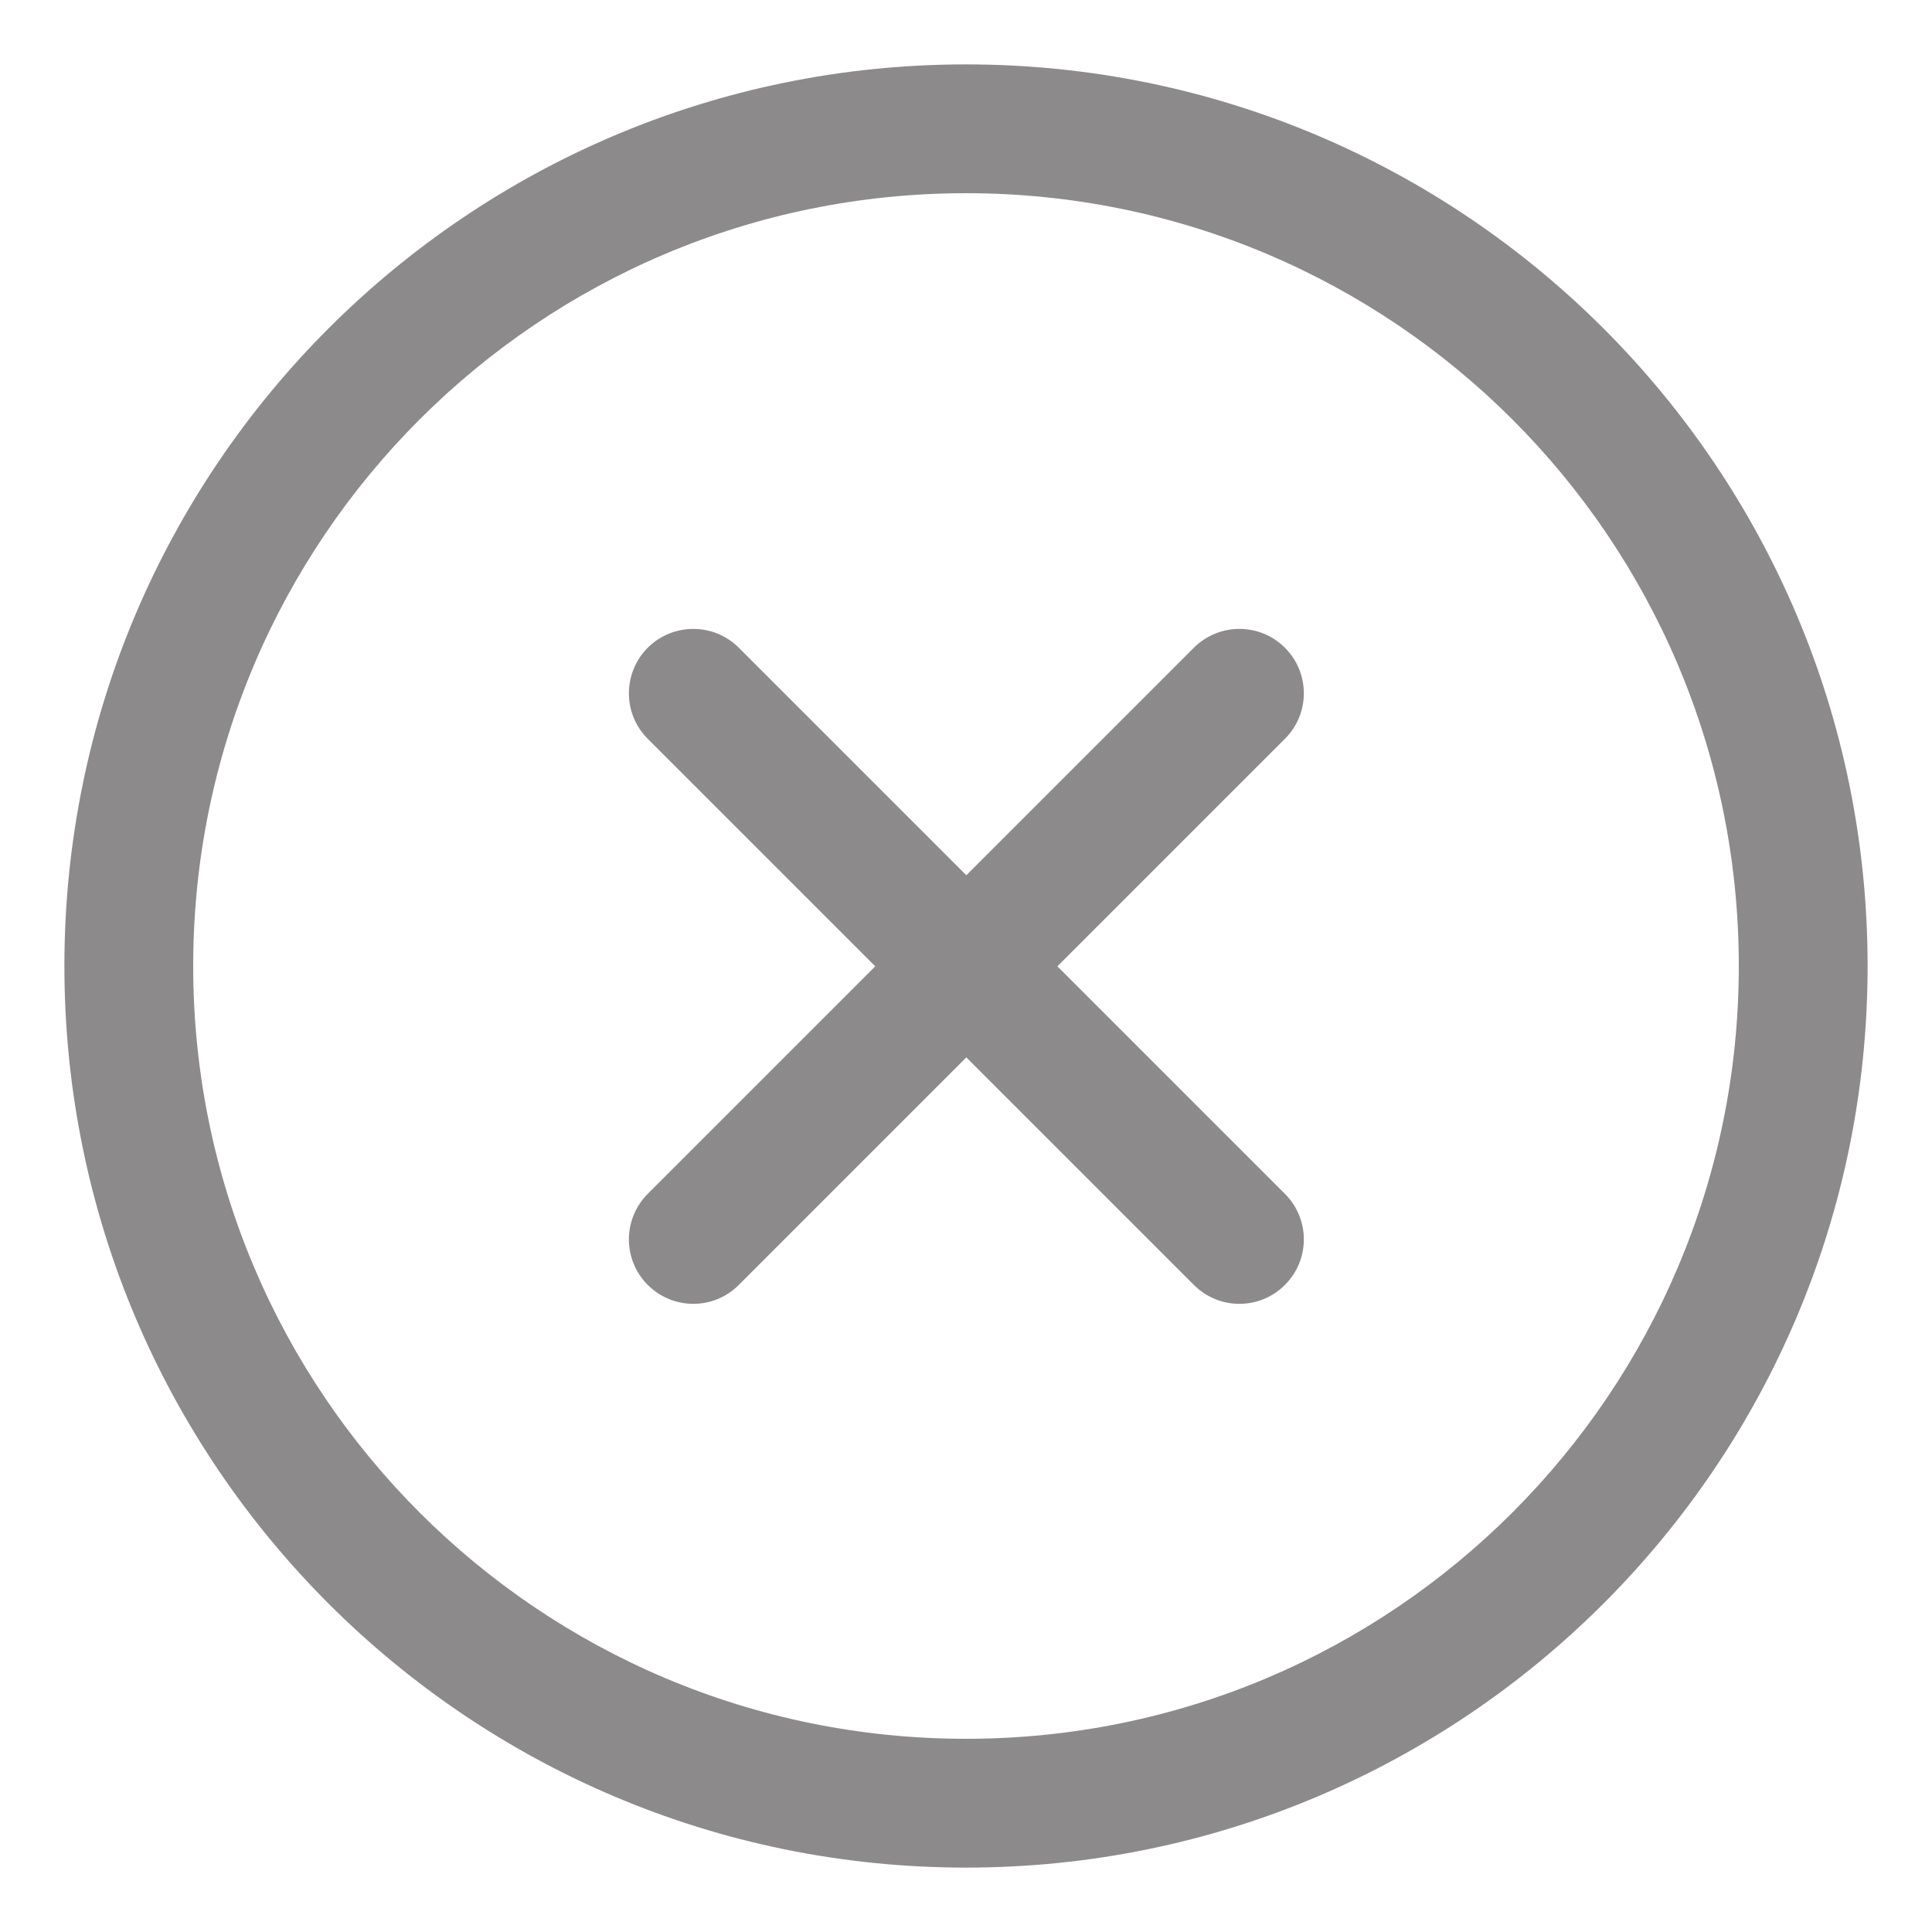<svg width="15" height="15" viewBox="0 0 15 15" fill="none" xmlns="http://www.w3.org/2000/svg">
<g clip-path="url(#clip0_3970_667)">
<mask id="mask0_3970_667" style="mask-type:luminance" maskUnits="userSpaceOnUse" x="0" y="0" width="15" height="15">
<path d="M15 0H0V15H15V0Z" fill="white"/>
</mask>
<g mask="url(#mask0_3970_667)">
<mask id="mask1_3970_667" style="mask-type:luminance" maskUnits="userSpaceOnUse" x="0" y="0" width="15" height="15">
<path d="M15 0H0V15H15V0Z" fill="white"/>
</mask>
<g mask="url(#mask1_3970_667)">
<mask id="mask2_3970_667" style="mask-type:luminance" maskUnits="userSpaceOnUse" x="0" y="0" width="15" height="15">
<path d="M15 0H0V15H15V0Z" fill="white"/>
</mask>
<g mask="url(#mask2_3970_667)">
<mask id="mask3_3970_667" style="mask-type:luminance" maskUnits="userSpaceOnUse" x="0" y="0" width="15" height="15">
<path d="M15 0H0V15H15V0Z" fill="white"/>
</mask>
<g mask="url(#mask3_3970_667)">
<mask id="mask4_3970_667" style="mask-type:luminance" maskUnits="userSpaceOnUse" x="0" y="0" width="15" height="15">
<path d="M15 0H0V15H15V0Z" fill="white"/>
</mask>
<g mask="url(#mask4_3970_667)">
<mask id="mask5_3970_667" style="mask-type:luminance" maskUnits="userSpaceOnUse" x="0" y="0" width="15" height="15">
<path d="M15 0H0V15H15V0Z" fill="white"/>
</mask>
<g mask="url(#mask5_3970_667)">
<path fill-rule="evenodd" clip-rule="evenodd" d="M9.976 5.029C10.172 5.225 10.172 5.541 9.976 5.736L5.736 9.976C5.541 10.172 5.225 10.172 5.029 9.976C4.834 9.781 4.834 9.465 5.029 9.269L9.269 5.029C9.465 4.834 9.781 4.834 9.976 5.029Z" fill="#8C8A8B"/>
<path fill-rule="evenodd" clip-rule="evenodd" d="M5.029 5.029C5.225 4.834 5.541 4.834 5.736 5.029L9.976 9.269C10.172 9.465 10.172 9.781 9.976 9.976C9.781 10.172 9.465 10.172 9.269 9.976L5.029 5.736C4.834 5.541 4.834 5.225 5.029 5.029Z" fill="#8C8A8B"/>
<path fill-rule="evenodd" clip-rule="evenodd" d="M7.5 1.5C4.186 1.5 1.5 4.186 1.5 7.5C1.5 10.814 4.186 13.5 7.5 13.5C10.814 13.5 13.5 10.814 13.5 7.5C13.5 4.186 10.814 1.5 7.5 1.5ZM0.5 7.5C0.5 3.634 3.634 0.5 7.5 0.5C11.366 0.5 14.5 3.634 14.5 7.5C14.5 11.366 11.366 14.5 7.5 14.5C3.634 14.5 0.5 11.366 0.5 7.5Z" fill="#8C8A8B"/>
</g>
</g>
</g>
</g>
</g>
</g>
</g>
<defs>
<clipPath id="clip0_3970_667">
<rect width="15" height="15" fill="white"/>
</clipPath>
</defs>
</svg>

